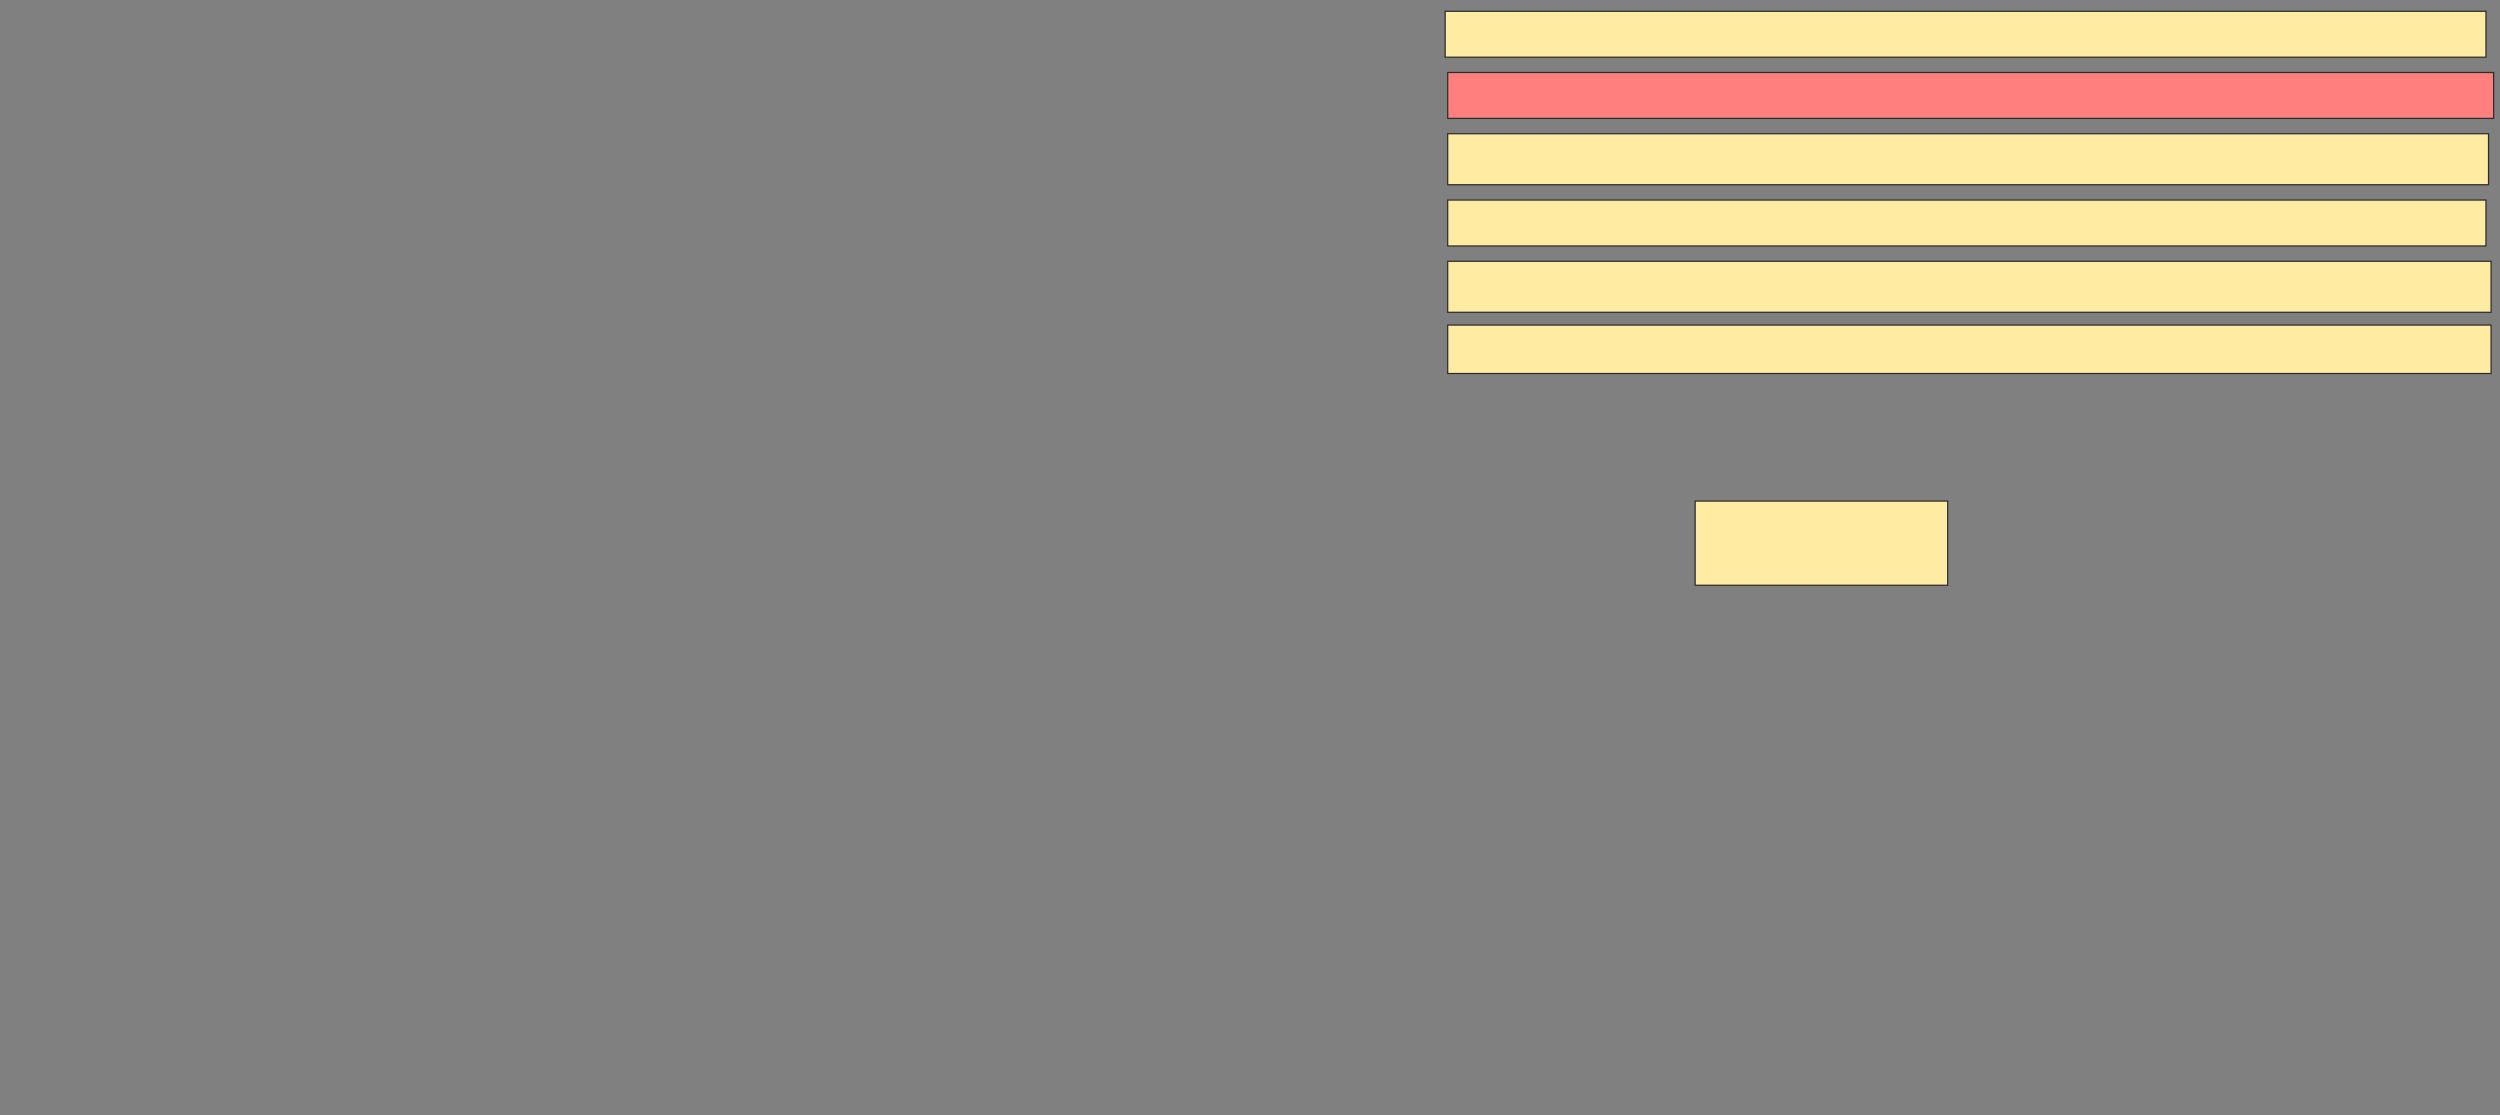 <svg xmlns="http://www.w3.org/2000/svg" width="2000" height="892">
 <rect width="100%" height="100%" fill="#808080" stroke="none"/>
 <!-- Created with Image Occlusion Enhanced -->
 <g>
  <title>Labels</title>
 </g>
 <g>
  <title>Masks</title>
  <rect id="c980827d37204dc4ac2eb7724c29b891-ao-1" height="67.347" width="202.041" y="400.857" x="1356.122" stroke="#2D2D2D" fill="#FFEBA2"/>
  <rect id="c980827d37204dc4ac2eb7724c29b891-ao-2" height="38.776" width="834.694" y="260.041" x="1158.163" stroke="#2D2D2D" fill="#FFEBA2"/>
  <rect id="c980827d37204dc4ac2eb7724c29b891-ao-3" height="40.816" width="834.694" y="209.02" x="1158.163" stroke="#2D2D2D" fill="#FFEBA2"/>
  <rect id="c980827d37204dc4ac2eb7724c29b891-ao-4" height="36.735" width="830.612" y="160.041" x="1158.163" stroke="#2D2D2D" fill="#FFEBA2"/>
  <rect id="c980827d37204dc4ac2eb7724c29b891-ao-5" height="40.816" width="832.653" y="106.98" x="1158.163" stroke="#2D2D2D" fill="#FFEBA2"/>
  <rect id="c980827d37204dc4ac2eb7724c29b891-ao-6" height="36.735" width="836.735" y="58" x="1158.163" stroke="#2D2D2D" fill="#FF7E7E" class="qshape"/>
  <rect id="c980827d37204dc4ac2eb7724c29b891-ao-7" height="36.735" width="832.653" y="9.02" x="1156.122" stroke="#2D2D2D" fill="#FFEBA2"/>
 </g>
</svg>